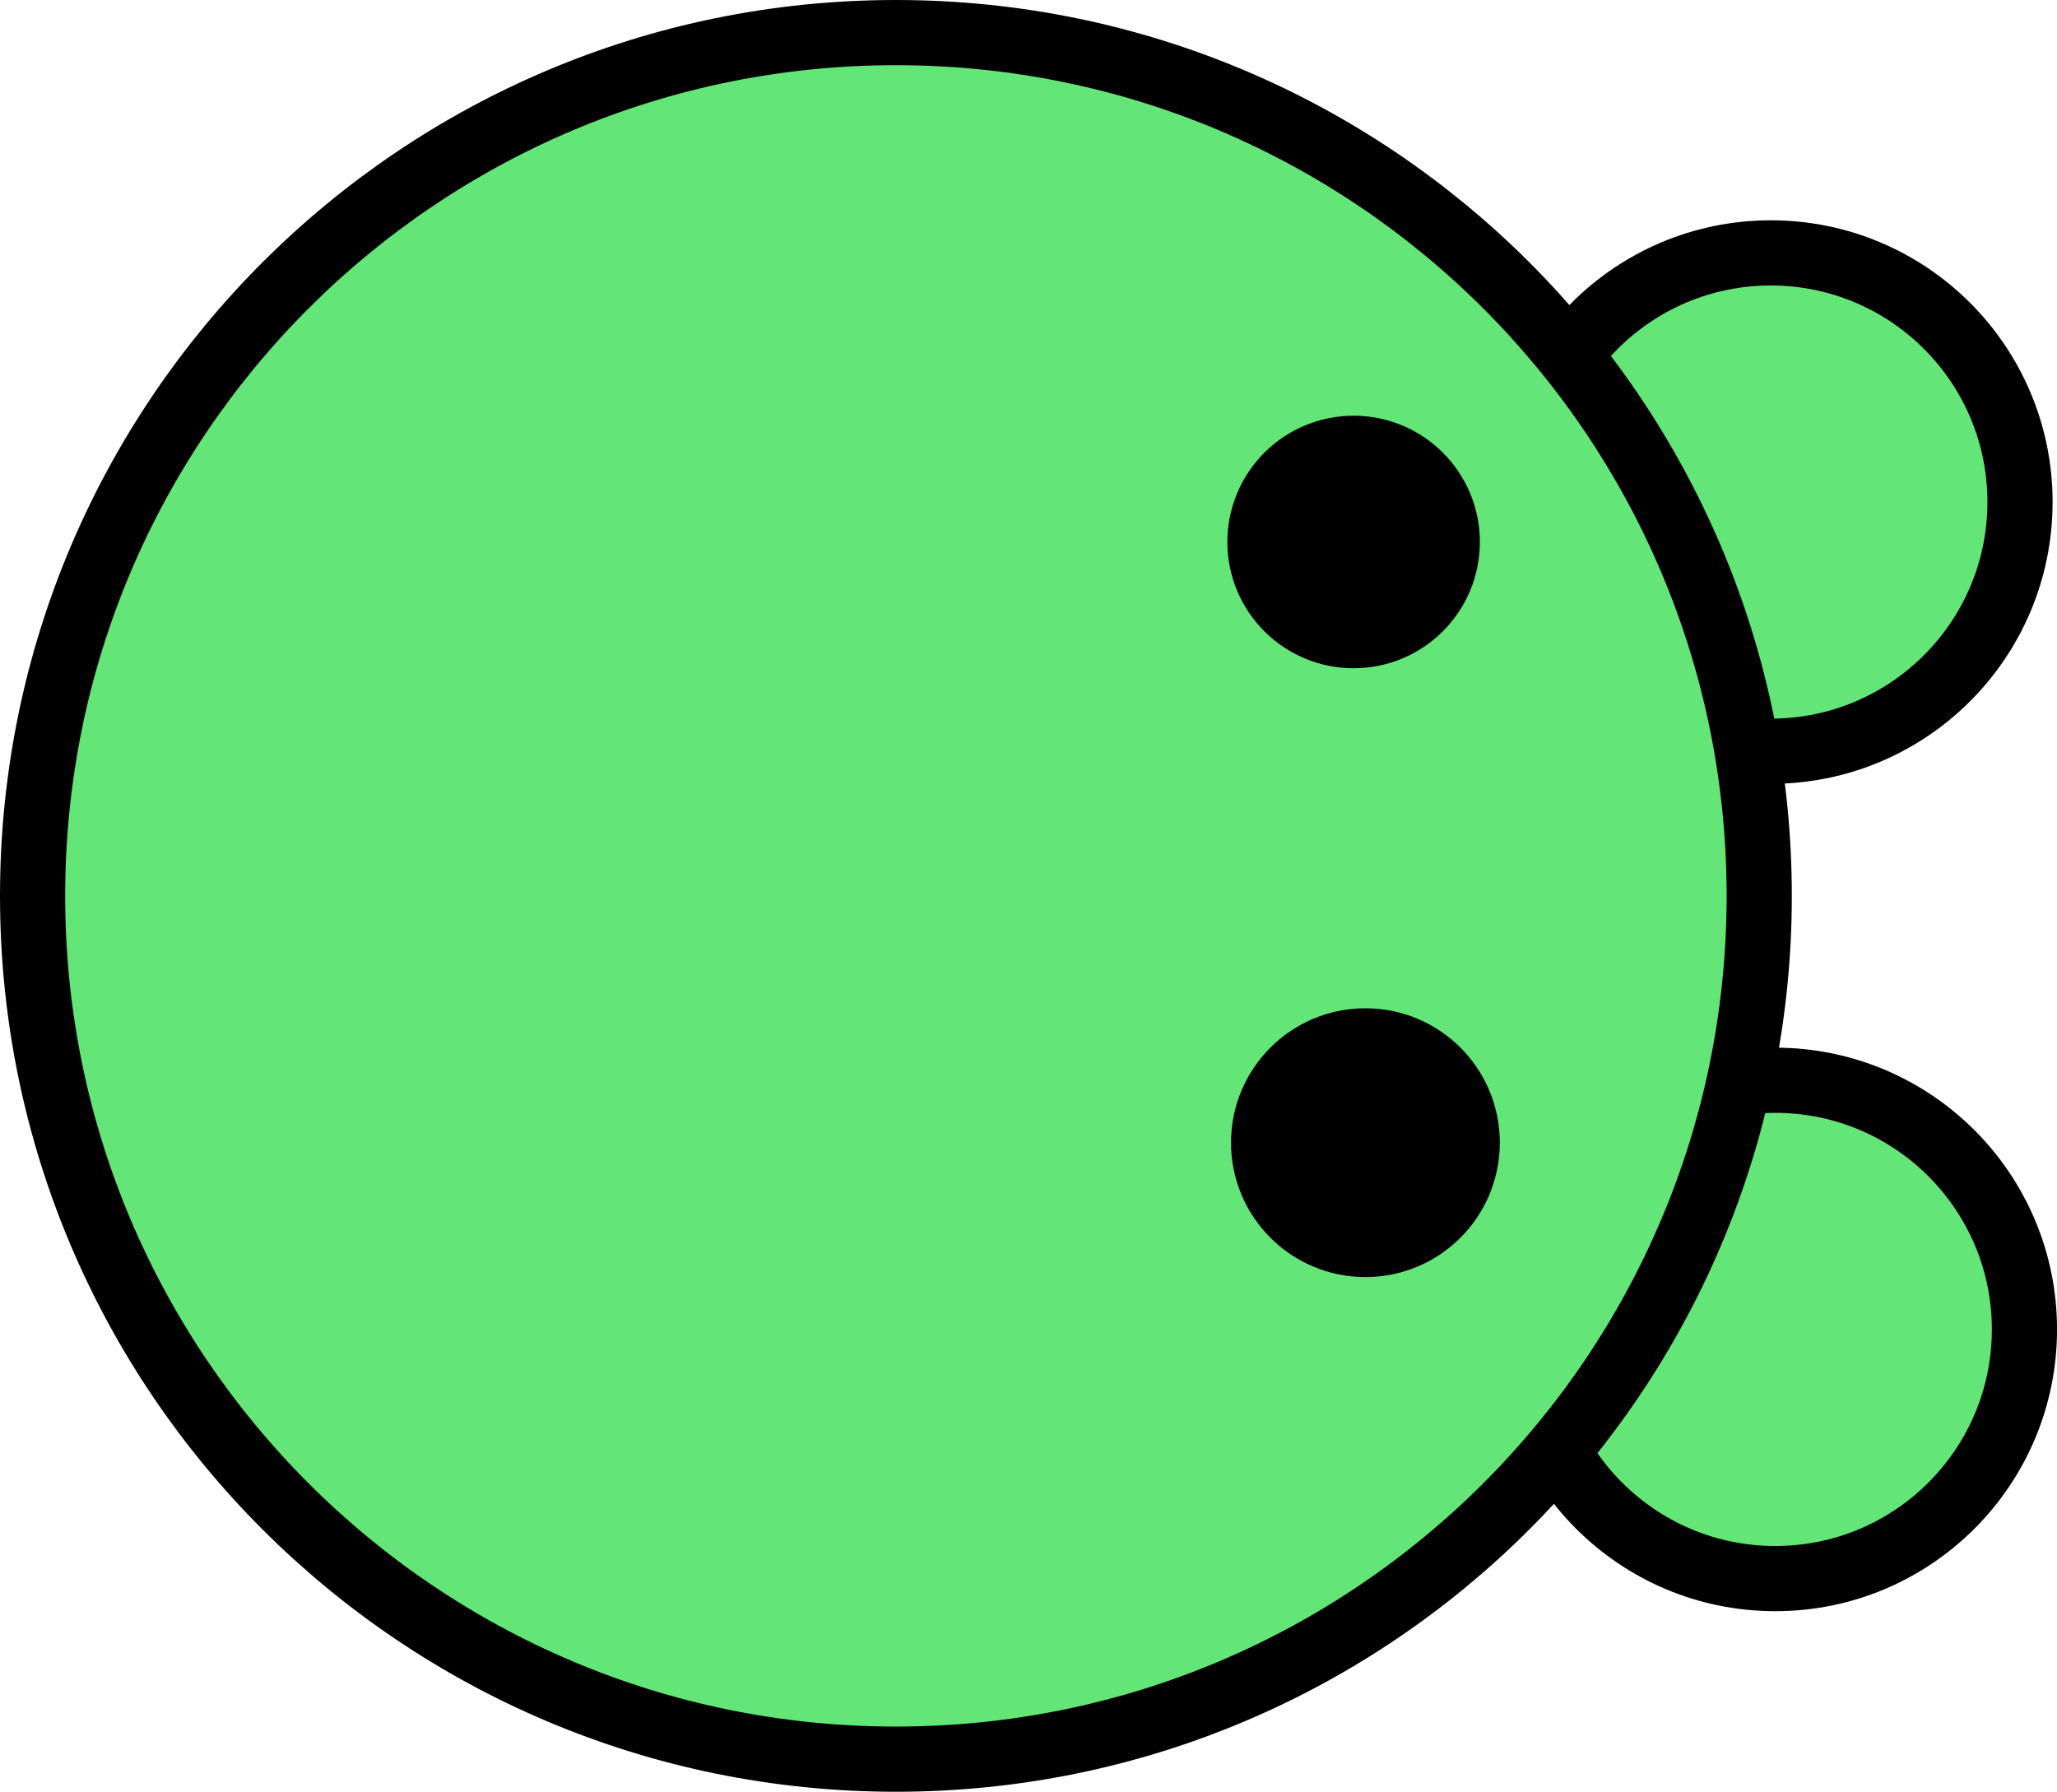 <svg version="1.1" xmlns="http://www.w3.org/2000/svg" xmlns:xlink="http://www.w3.org/1999/xlink" width="63.11" height="54.975" viewBox="0,0,63.11,54.975"><g transform="translate(-208.445,-152.513)"><g data-paper-data="{&quot;isPaintingLayer&quot;:true}" fill-rule="nonzero" stroke="#000000" stroke-linecap="butt" stroke-linejoin="miter" stroke-miterlimit="10" stroke-dasharray="" stroke-dashoffset="0" style="mix-blend-mode: normal"><path d="M255.13,167.917c0,-4.222 3.423,-7.645 7.645,-7.645c4.222,0 7.645,3.423 7.645,7.645c0,4.222 -3.423,7.645 -7.645,7.645c-4.222,0 -7.645,-3.423 -7.645,-7.645z" fill="#63e677" stroke-width="2"/><path d="M255.266,193.302c0,-4.222 3.423,-7.645 7.645,-7.645c4.222,0 7.645,3.423 7.645,7.645c0,4.222 -3.423,7.645 -7.645,7.645c-4.222,0 -7.645,-3.423 -7.645,-7.645z" fill="#63e677" stroke-width="2"/><path d="M247.365,187.952c0,-2.659 2.155,-4.814 4.814,-4.814c2.659,0 4.814,2.155 4.814,4.814c0,2.659 -2.155,4.814 -4.814,4.814c-2.659,0 -4.814,-2.155 -4.814,-4.814z" fill="#ff9797" stroke-width="2"/><path d="M247.373,173.225c0,-2.659 2.155,-4.814 4.814,-4.814c2.659,0 4.814,2.155 4.814,4.814c0,2.659 -2.155,4.814 -4.814,4.814c-2.659,0 -4.814,-2.155 -4.814,-4.814z" fill="#ff9797" stroke-width="2"/><path d="M209.445,180c0,-14.629 11.859,-26.487 26.487,-26.487c14.629,0 26.487,11.859 26.487,26.487c0,14.629 -11.859,26.487 -26.487,26.487c-14.629,0 -26.487,-11.859 -26.487,-26.487z" fill="#63e677" stroke-width="2"/><path d="M248.101,169.142c0,-1.035 0.839,-1.874 1.874,-1.874c1.035,0 1.874,0.839 1.874,1.874c0,1.035 -0.839,1.874 -1.874,1.874c-1.035,0 -1.874,-0.839 -1.874,-1.874z" fill="#000000" stroke-width="4"/><path d="M248.463,187.572c0,-1.035 0.839,-1.874 1.874,-1.874c1.035,0 1.874,0.839 1.874,1.874c0,1.035 -0.839,1.874 -1.874,1.874c-1.035,0 -1.874,-0.839 -1.874,-1.874z" fill="#000000" stroke-width="4.5"/></g></g></svg>